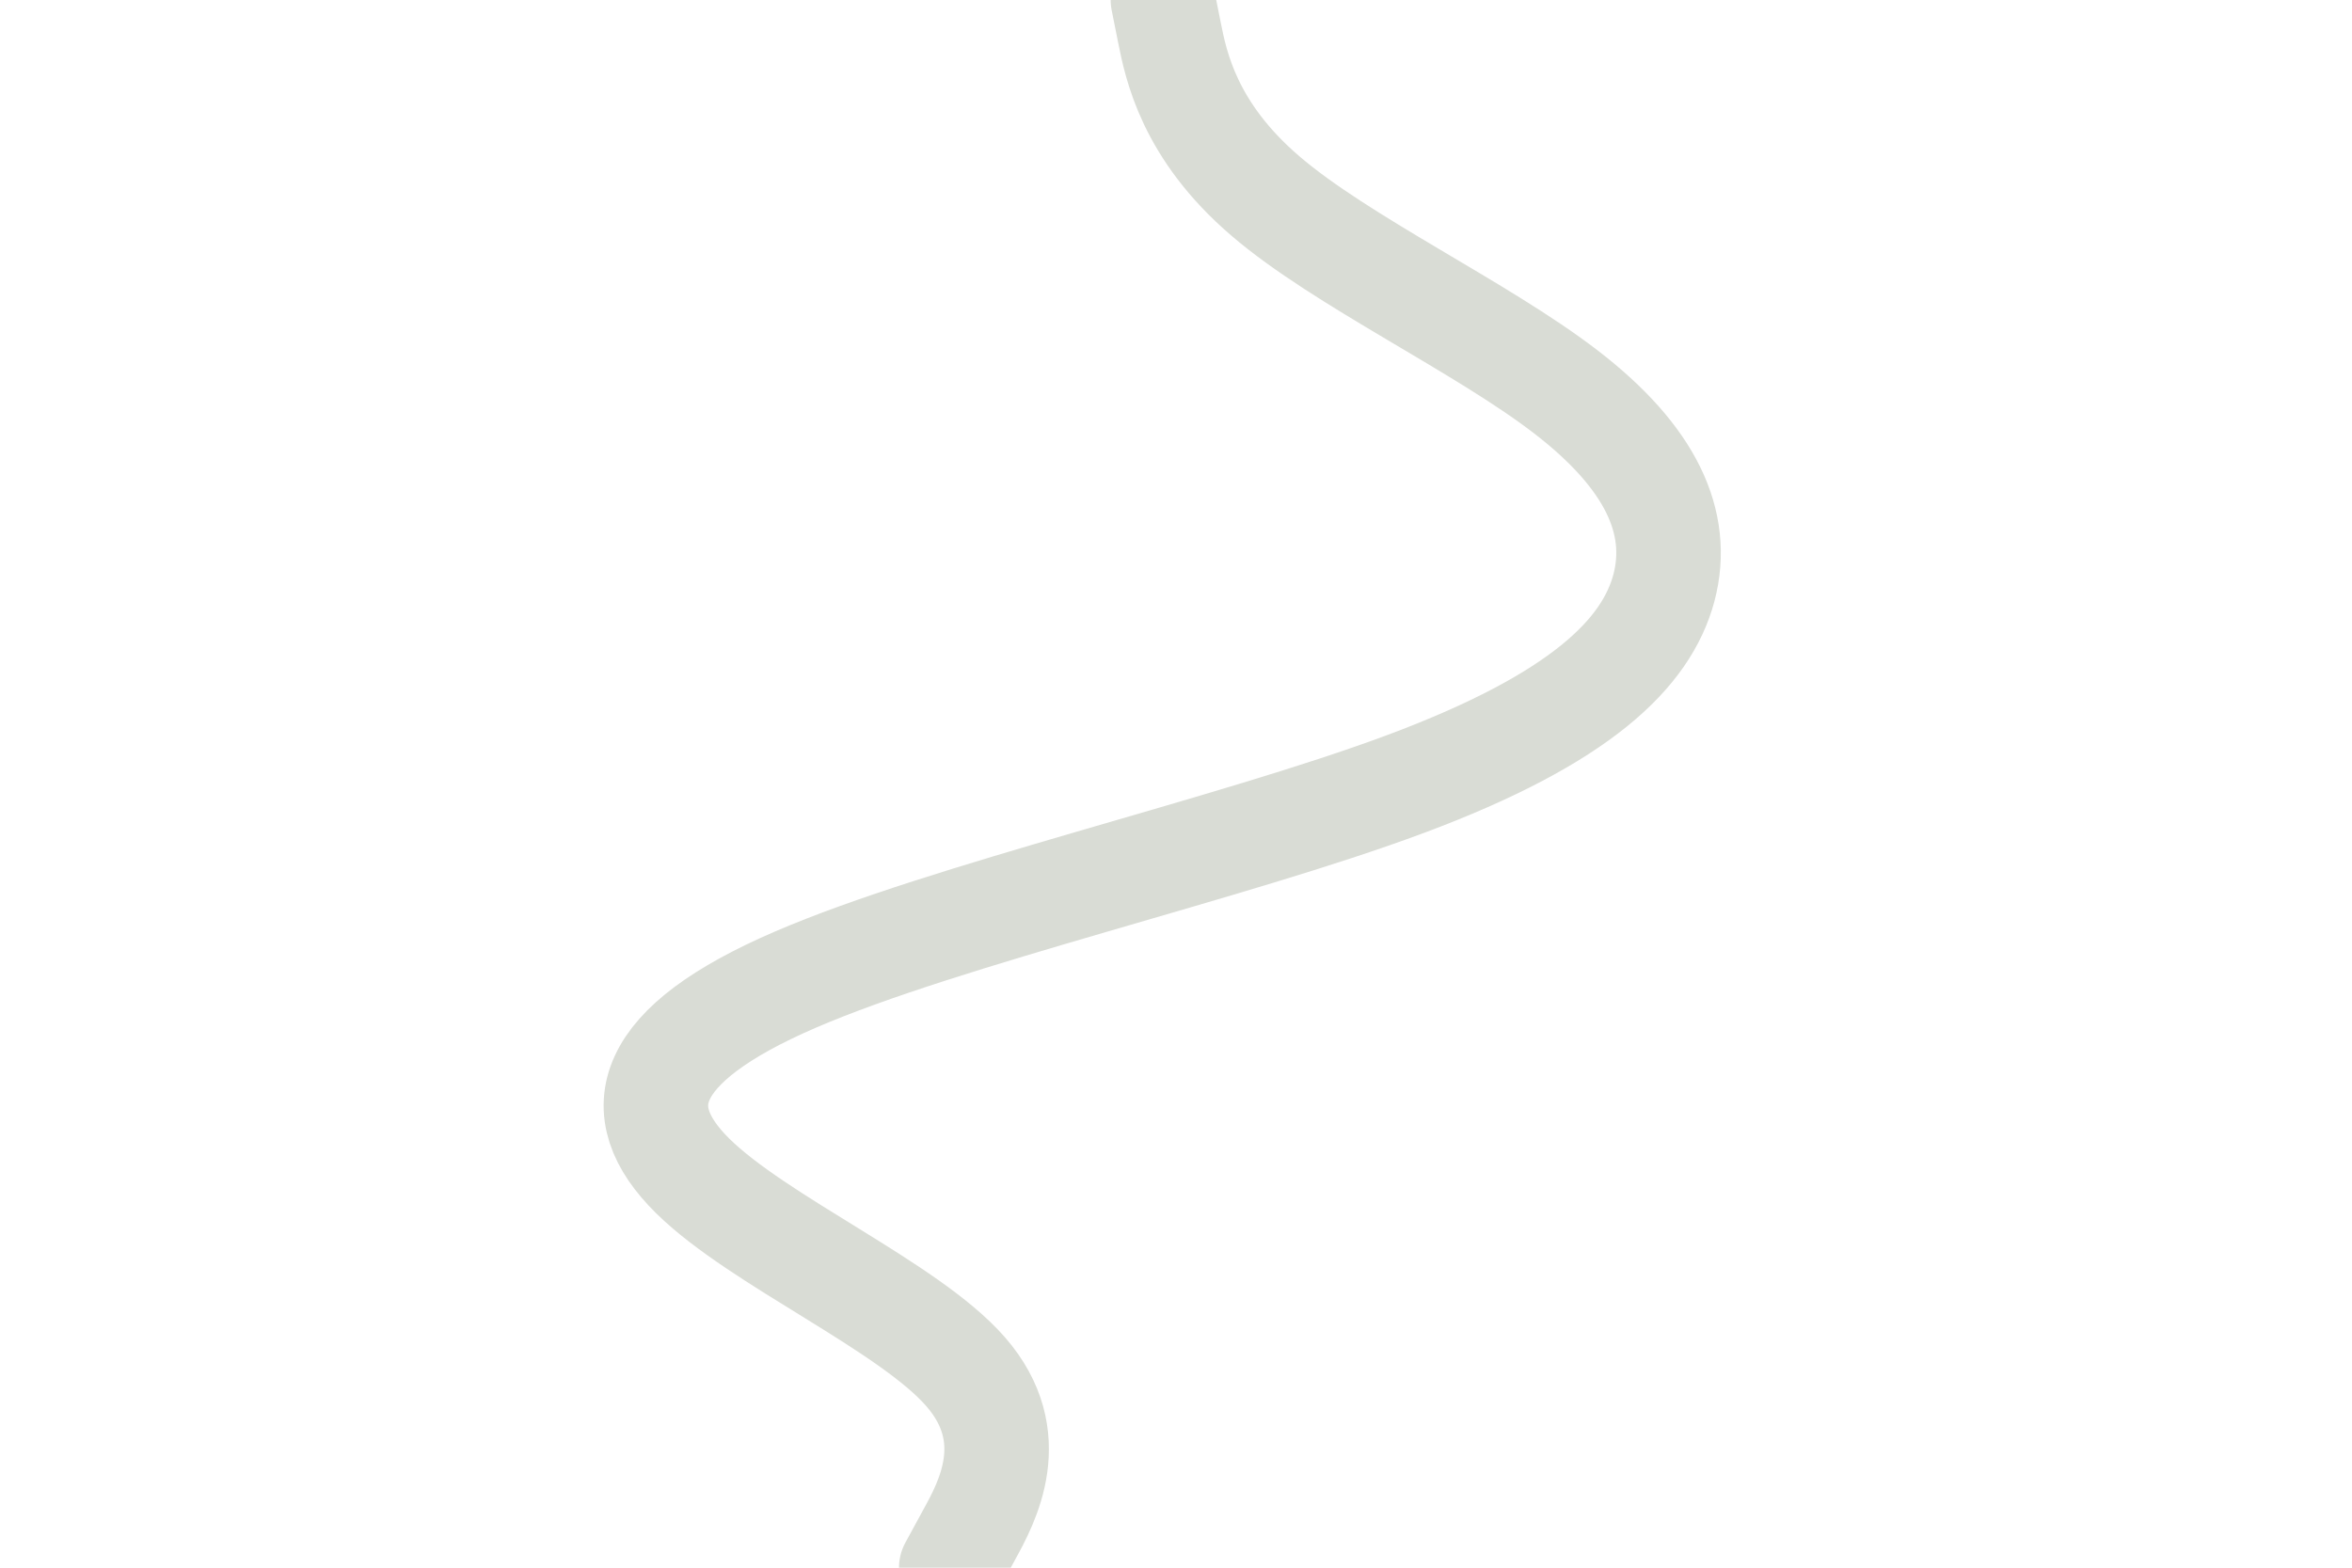 <svg id="visual" viewBox="0 0 900 600" width="900" height="600" xmlns="http://www.w3.org/2000/svg" xmlns:xlink="http://www.w3.org/1999/xlink" version="1.1"><path d="M364 600L370.8 587.5C377.7 575 391.3 550 369.5 525C347.7 500 290.3 475 265 450C239.7 425 246.3 400 304.2 375C362 350 471 325 538 300C605 275 630 250 636.7 225C643.3 200 631.7 175 599.2 150C566.7 125 513.3 100 484.2 75C455 50 450 25 447.5 12.5L445 0" fill="none" stroke="#D9DCD5" stroke-width="40" stroke-linecap="round" stroke-linejoin="miter"></path></svg>